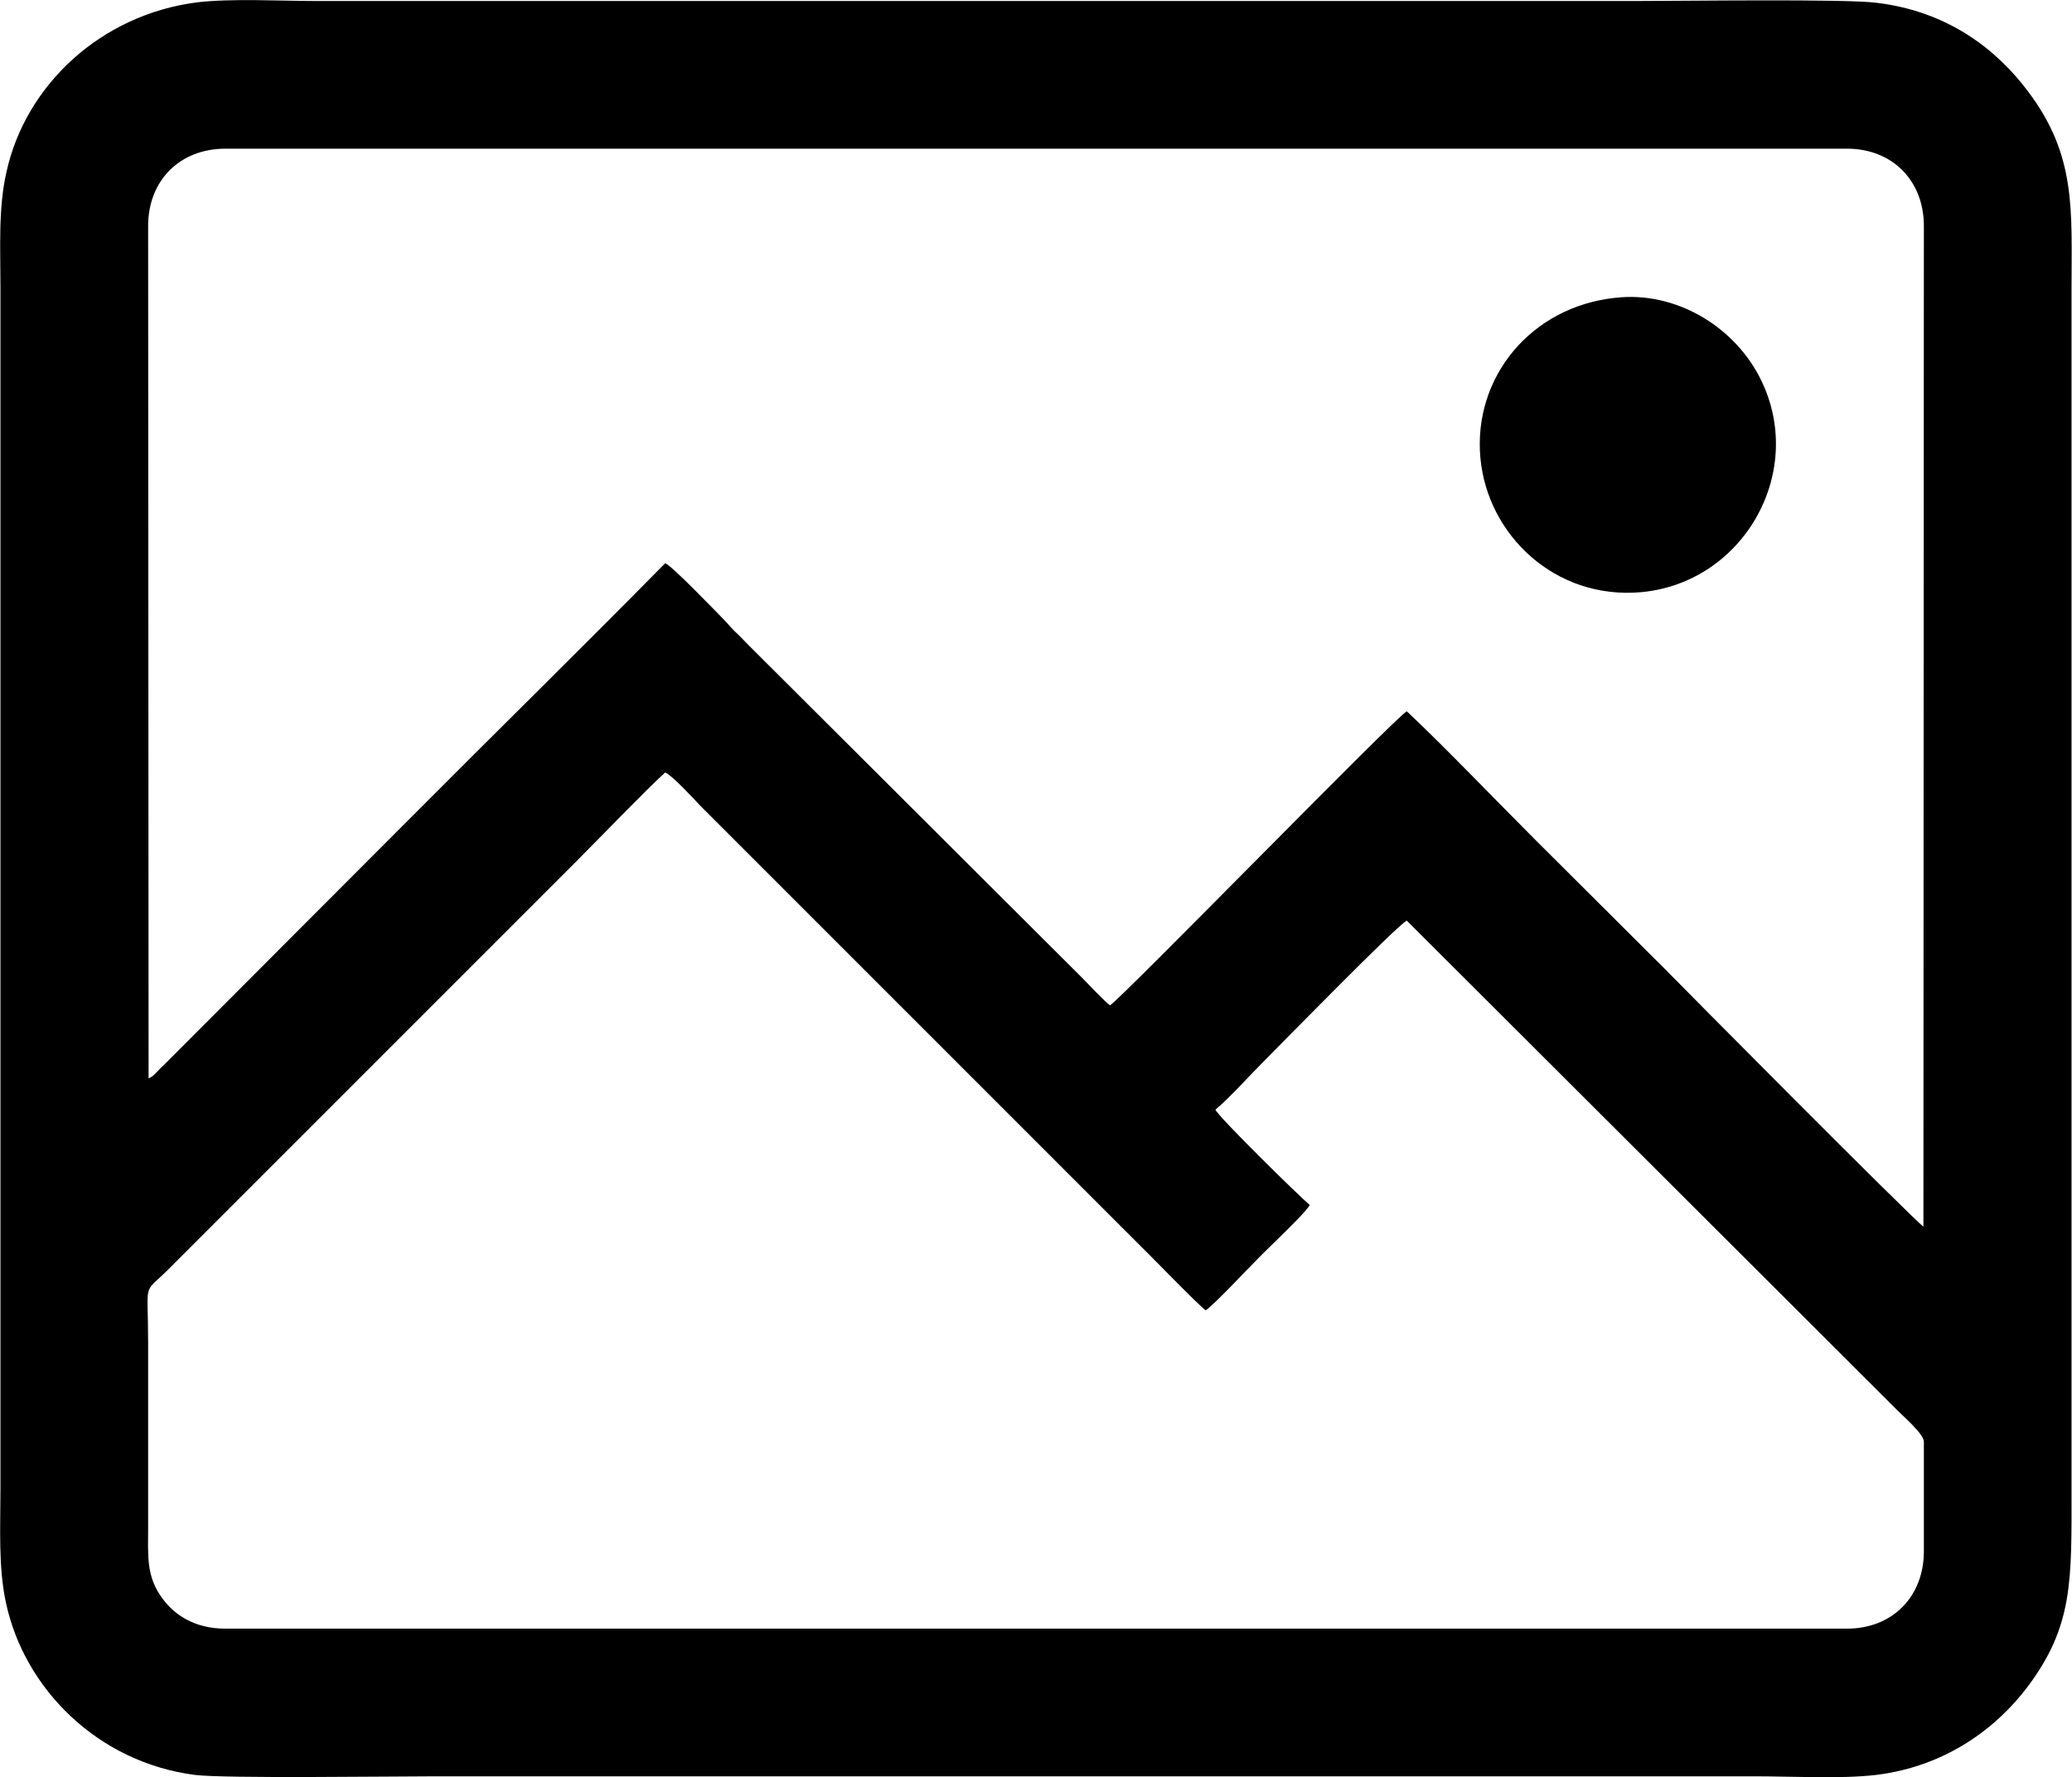 <?xml version="1.0" encoding="UTF-8"?>
<!DOCTYPE svg PUBLIC "-//W3C//DTD SVG 1.1//EN" "http://www.w3.org/Graphics/SVG/1.1/DTD/svg11.dtd">
<!-- Creator: CorelDRAW X8 -->
<svg xmlns="http://www.w3.org/2000/svg" xml:space="preserve" width="105.977mm" height="90.902mm" version="1.1" style="shape-rendering:geometricPrecision; text-rendering:geometricPrecision; image-rendering:optimizeQuality; fill-rule:evenodd; clip-rule:evenodd"
viewBox="0 0 4504 3863"
 xmlns:xlink="http://www.w3.org/1999/xlink">
 <defs>
  <style type="text/css">
   <![CDATA[
    .fil0 {fill:black}
   ]]>
  </style>
 </defs>
 <g id="Слой_x0020_1">
  <path class="fil0" d="M428 5c-210,27 -373,181 -414,369 -18,79 -13,164 -13,251l0 2610c0,84 -5,171 12,249 40,187 200,347 411,374 66,8 425,3 521,3l2871 0c80,0 185,6 262,-3 155,-19 264,-105 329,-191 100,-133 96,-231 96,-429l0 -2610c0,-172 11,-290 -95,-430 -66,-88 -171,-173 -328,-192 -66,-9 -425,-4 -521,-4l-2871 0c-79,0 -185,-6 -260,3zm-106 486l1 1853c10,-5 11,-7 19,-15 6,-7 11,-11 18,-18l525 -526c187,-188 375,-372 561,-561 16,7 109,104 123,118 10,10 18,20 28,30 12,11 20,20 31,31l724 722c11,11 53,56 61,60 25,-15 625,-631 645,-639 74,69 201,201 280,280 94,94 186,185 280,279 28,29 547,552 563,561l1 -2175c0,-99 -69,-168 -167,-168l-3525 0c-99,0 -168,69 -168,168zm168 3049l3525 0c99,0 167,-70 167,-168l0 -238c0,-18 -46,-56 -65,-76l-1059 -1057c-17,6 -286,281 -312,307 -33,33 -70,75 -104,104 7,16 183,189 205,207 -7,16 -98,101 -111,115 -20,20 -99,104 -115,114 -12,-7 -126,-125 -147,-145l-952 -952c-14,-15 -61,-66 -76,-72 -29,25 -158,158 -197,197l-885 885c-55,54 -42,20 -42,158 0,132 0,263 0,394 0,72 -5,114 33,164 26,34 69,63 135,63z"/>
  <path class="fil0" d="M3513 647c-186,19 -311,174 -295,348 15,167 162,309 350,292 225,-21 363,-268 255,-471 -58,-109 -182,-183 -310,-169z"/>
 </g>
</svg>
